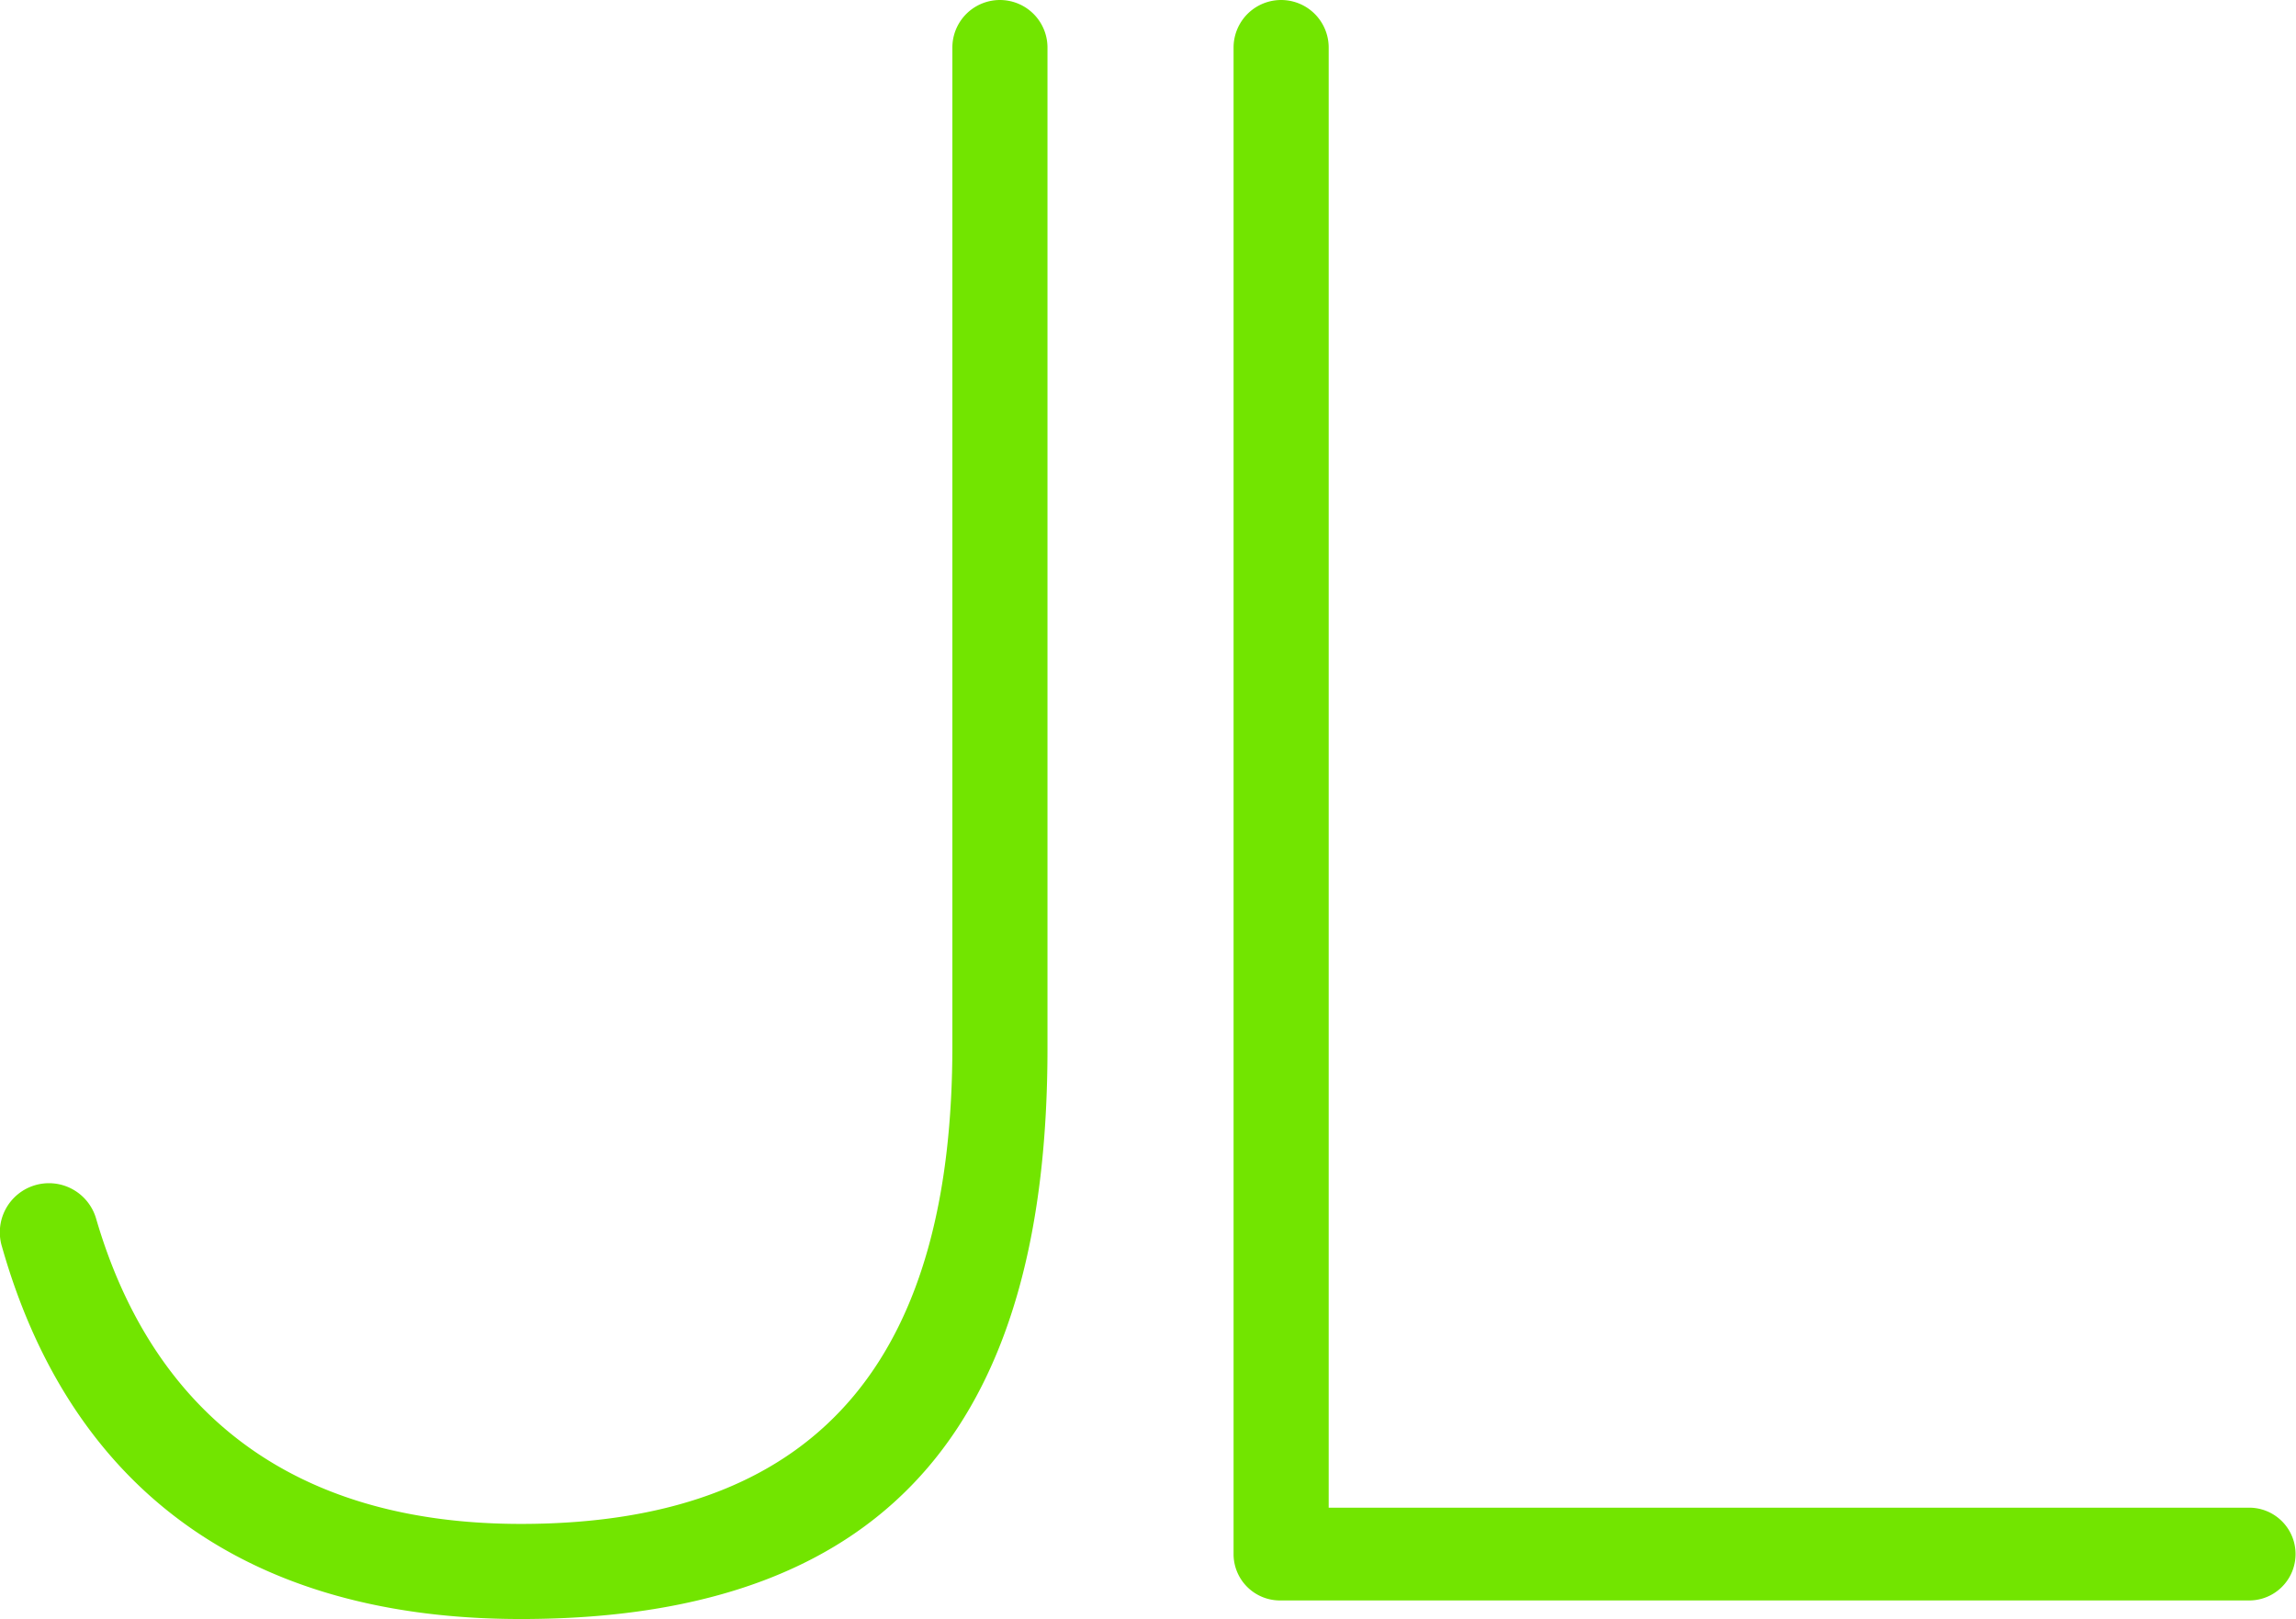 <svg xmlns="http://www.w3.org/2000/svg" width="100%" height="100%" viewBox="0 0 532.891 375.798">
  <g id="Group_369" data-name="Group 369" transform="translate(-38 -43.999)">
    <path id="Path_292" data-name="Path 292" d="M284.6,608.953c12.345,42.217,42.787,70.786,98.571,70.786,72.683,0,100.141-42.533,100.141-110.91V337.053a11.037,11.037,0,1,1,22.075,0V569.368c0,82.912-33.38,132.445-122.215,132.445-67.776,0-105.59-34.175-120.428-86.374h0a11.4,11.4,0,1,1,21.856-6.486Z" transform="translate(-224.271 -282.016)" fill="#72e500"/>
    <path id="Path_293" data-name="Path 293" d="M557.483,686.816V337.053a11.037,11.037,0,1,1,22.075,0V675.97H793.3a10.768,10.768,0,0,1,0,21.535H568.181a10.769,10.769,0,0,1-10.7-10.69Z" transform="translate(-233.176 -282.016)" fill="#72e500"/>
  </g>
</svg>